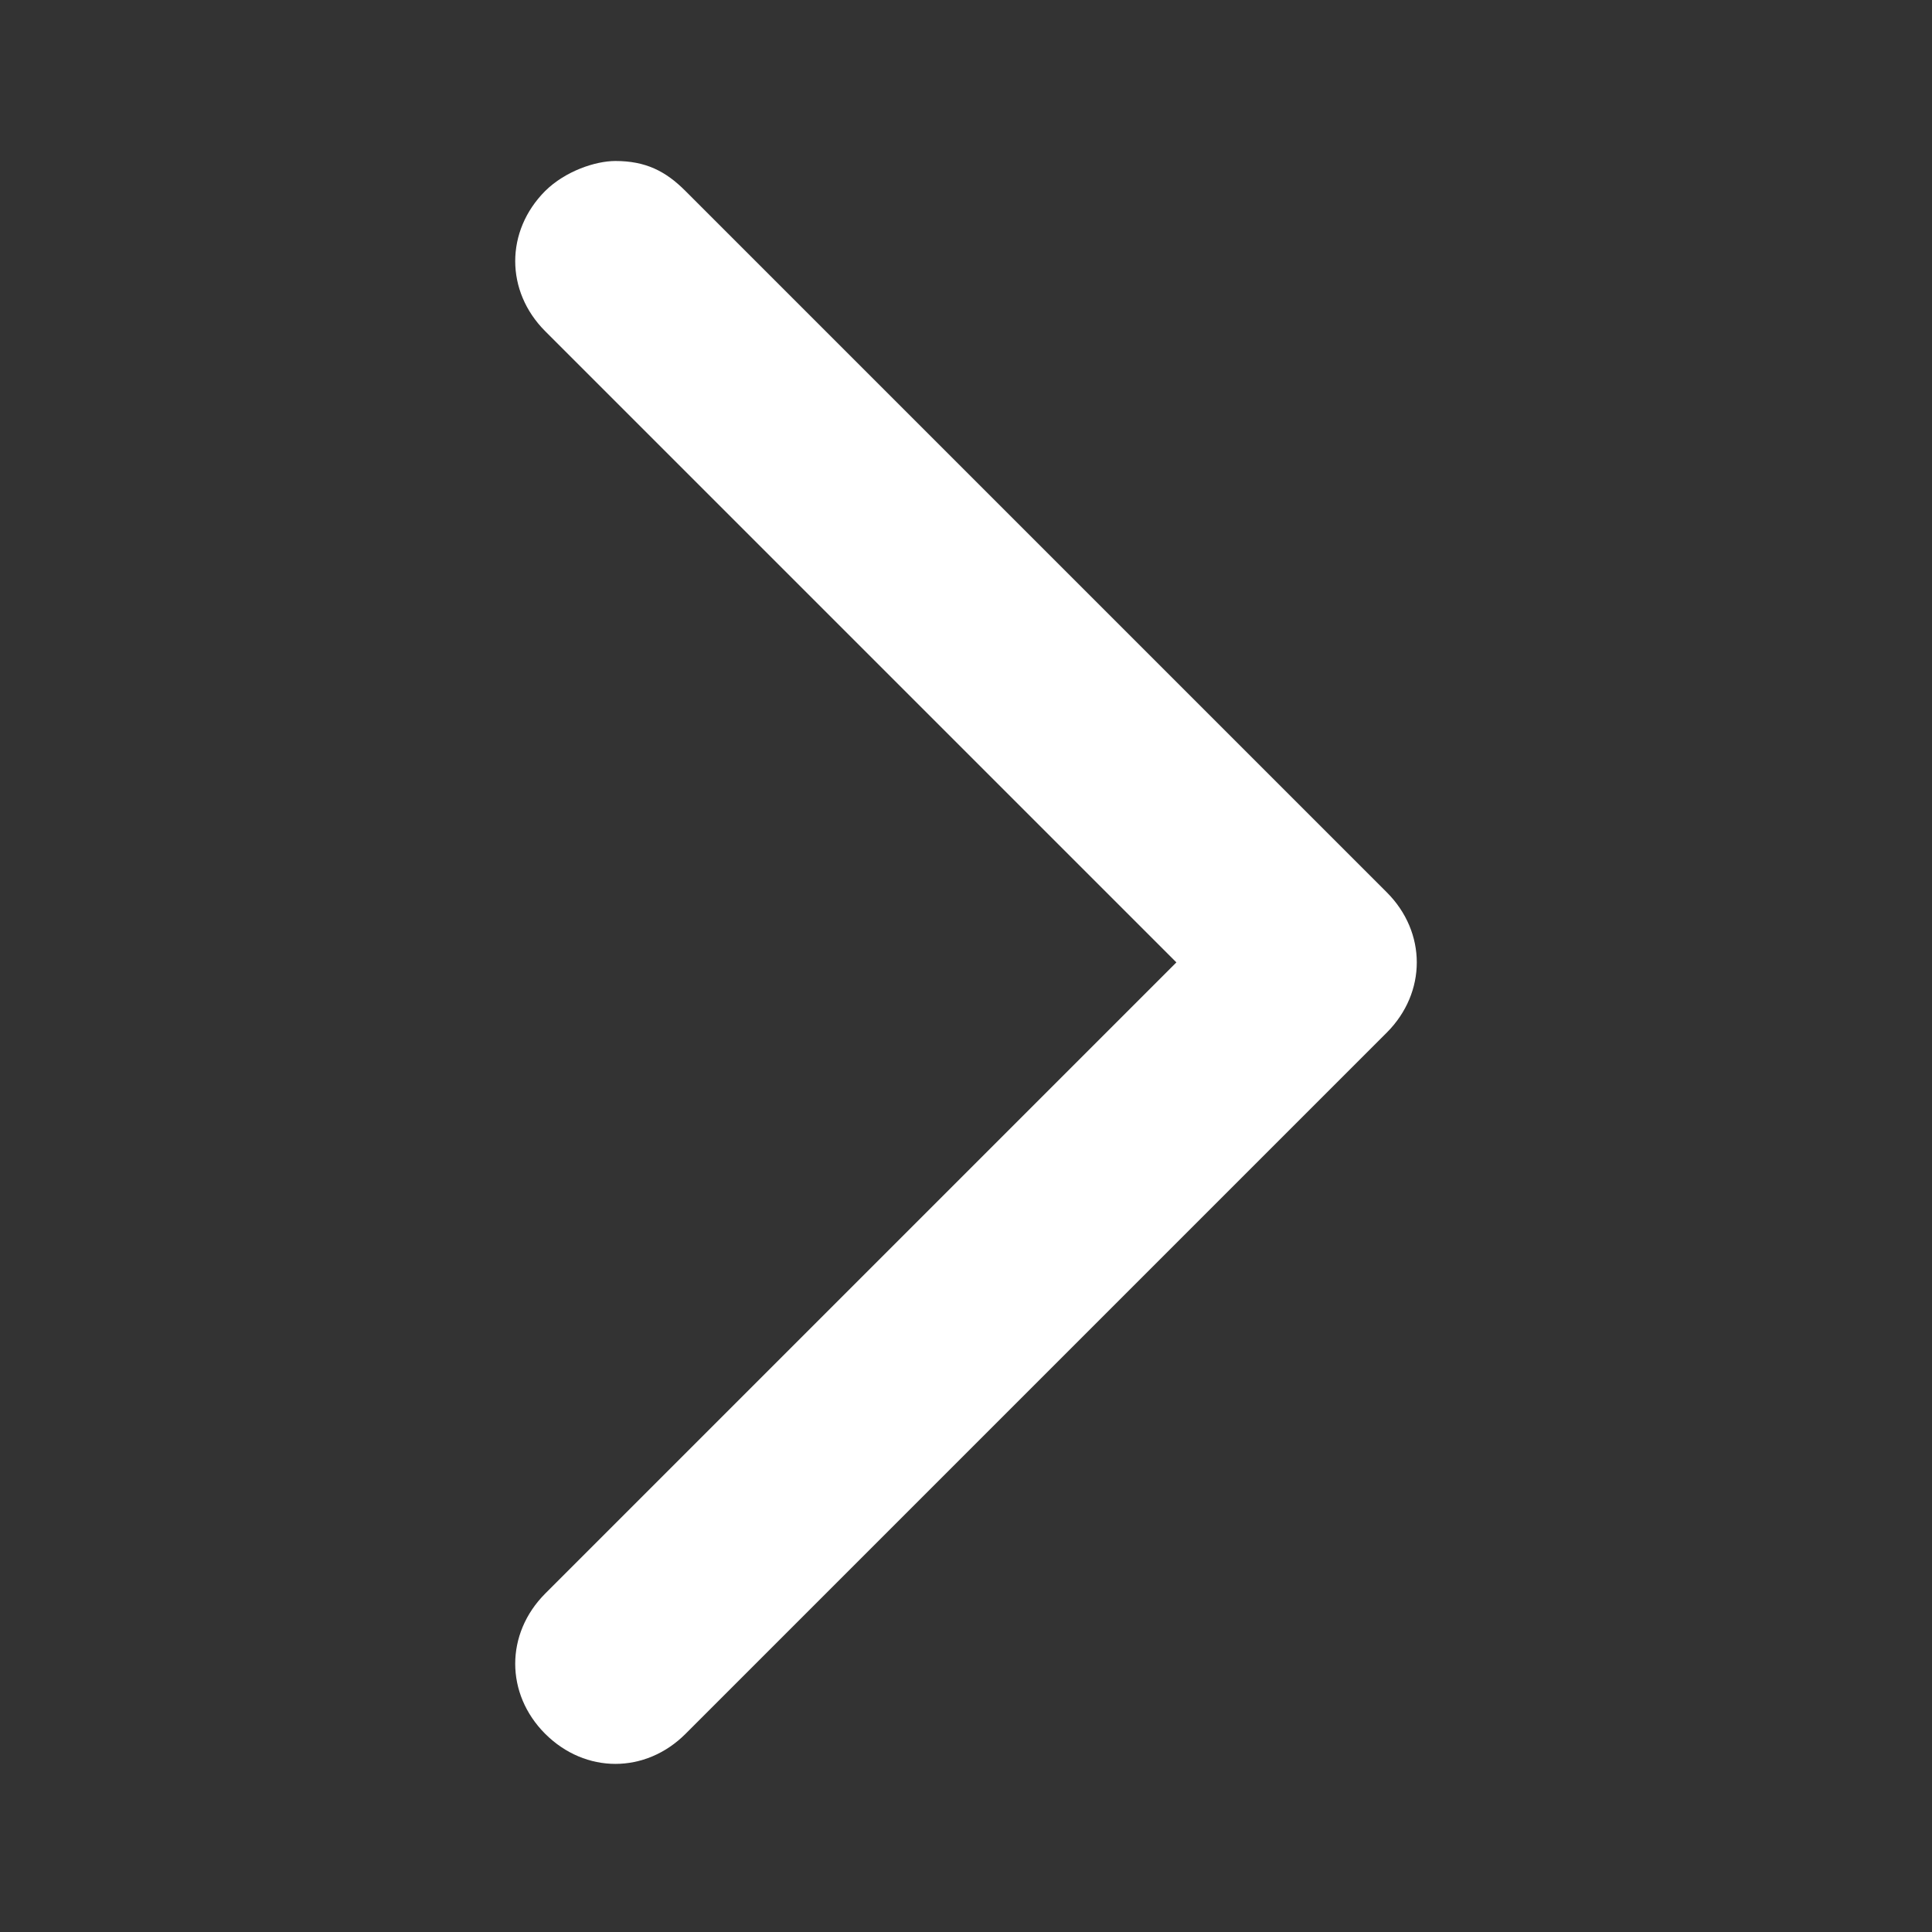 <?xml version="1.0" encoding="UTF-8"?>
<svg width="30px" height="30px" viewBox="0 0 30 30" version="1.1" xmlns="http://www.w3.org/2000/svg" xmlns:xlink="http://www.w3.org/1999/xlink">
    <rect x="0" y="0" width="30" height="30" fill="#333333" stroke="none"/>
    <!-- Generator: Sketch 47.1 (45422) - http://www.bohemiancoding.com/sketch -->
    <title>caret-right-white</title>
    <desc>Created with Sketch.</desc>
    <defs></defs>
    <g id="AccepTx-Pro" stroke="none" stroke-width="1" fill="none" fill-rule="evenodd">
        <g id="caret-right-white">
            <g id="caret-right">
                <rect id="Bounding-Box" x="0" y="0" width="30" height="30"></rect>
                <path d="M10.645,2.967 L21.534,13.856 C22.155,14.477 22.155,15.411 21.534,16.034 L10.645,26.923 C10.023,27.545 9.09,27.545 8.466,26.923 C7.845,26.302 7.845,25.368 8.466,24.745 L18.267,14.944 L8.466,5.143 C7.845,4.522 7.845,3.588 8.466,2.965 C8.778,2.657 9.245,2.5 9.556,2.5 C10.023,2.5 10.335,2.655 10.645,2.967 Z" id="caret" fill="#FFFFFF" fill-rule="nonzero"></path>
            </g>
        </g>
    </g>
</svg>